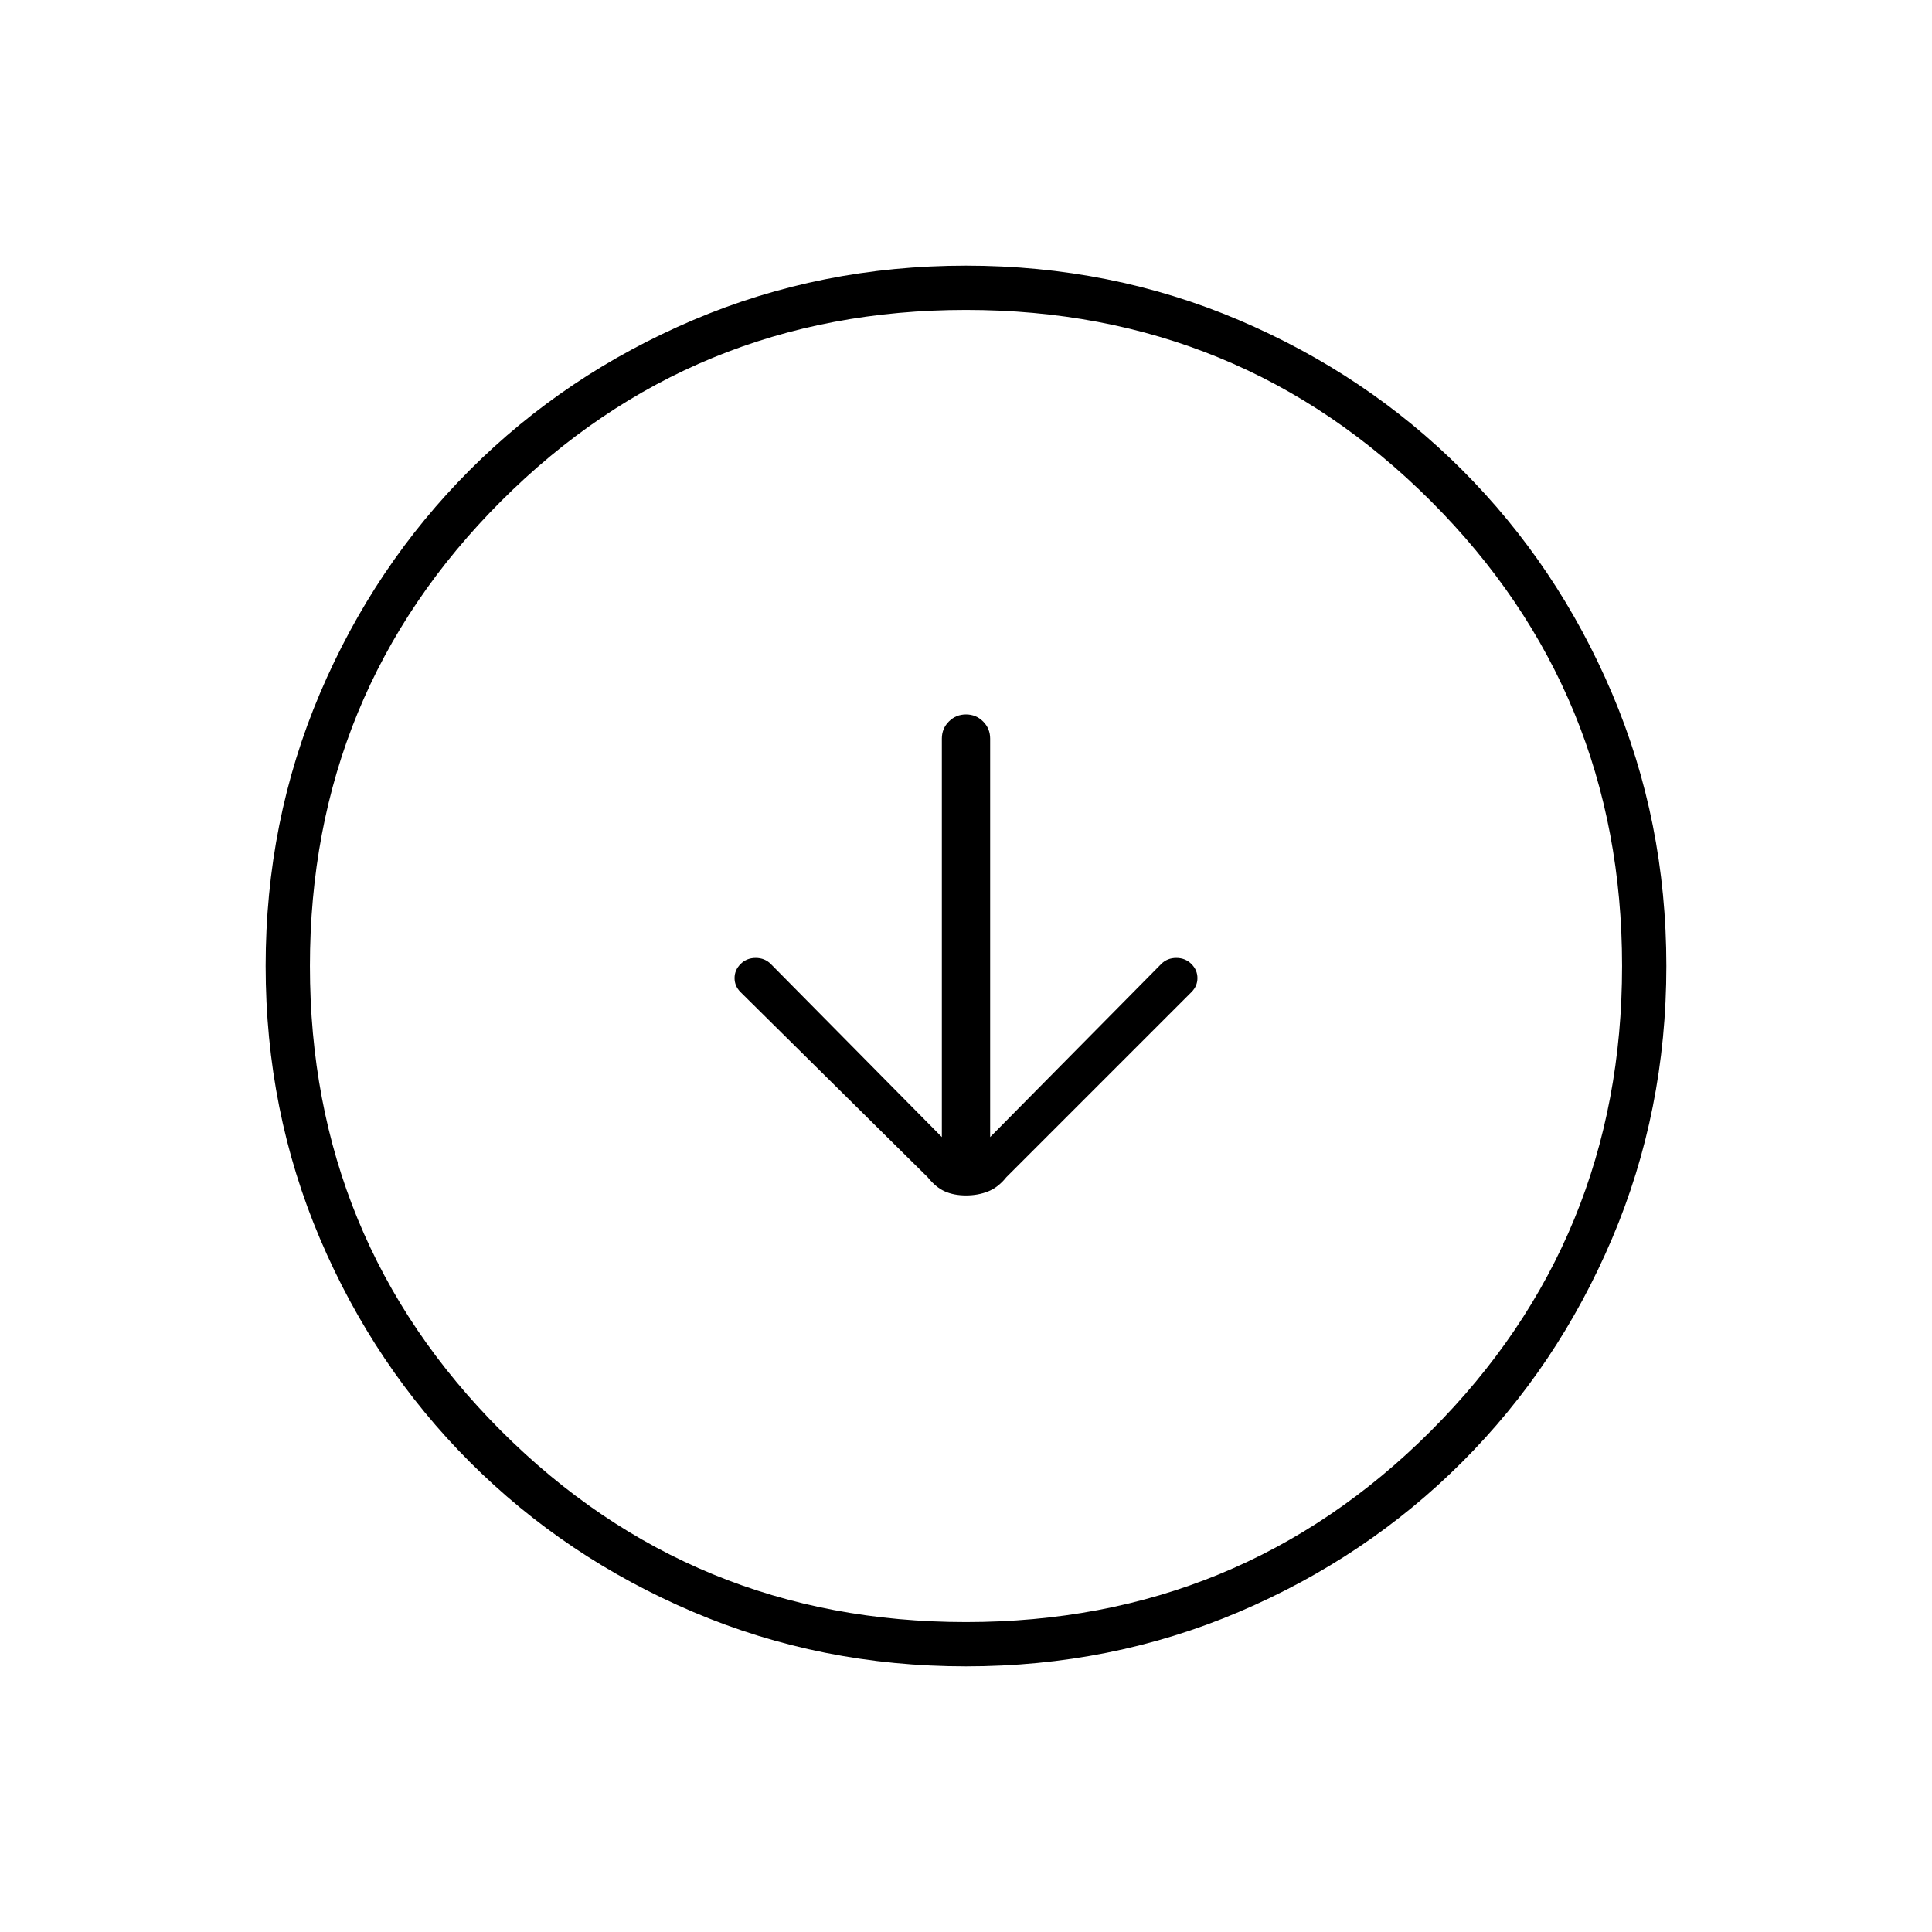 <svg xmlns="http://www.w3.org/2000/svg" height="48" width="48"><path d="M24 29.7Q24.3 29.7 24.55 29.6Q24.8 29.5 25 29.25L29.6 24.65Q29.75 24.5 29.75 24.3Q29.75 24.1 29.6 23.95Q29.45 23.8 29.225 23.8Q29 23.8 28.85 23.95L24.6 28.25V18.35Q24.6 18.1 24.425 17.925Q24.25 17.75 24 17.75Q23.75 17.75 23.575 17.925Q23.4 18.1 23.4 18.35V28.25L19.15 23.95Q19 23.8 18.775 23.8Q18.55 23.8 18.4 23.95Q18.25 24.1 18.25 24.3Q18.25 24.5 18.4 24.65L23.05 29.25Q23.25 29.5 23.475 29.6Q23.7 29.7 24 29.7ZM24 41.4Q20.4 41.4 17.225 40.05Q14.05 38.7 11.675 36.325Q9.3 33.95 7.95 30.775Q6.6 27.6 6.6 24Q6.6 20.4 7.95 17.225Q9.3 14.05 11.675 11.675Q14.05 9.3 17.225 7.95Q20.4 6.6 24 6.6Q27.6 6.6 30.775 7.95Q33.95 9.3 36.325 11.675Q38.7 14.05 40.05 17.225Q41.4 20.4 41.4 24Q41.4 27.6 40.05 30.775Q38.7 33.95 36.325 36.325Q33.95 38.7 30.775 40.05Q27.6 41.4 24 41.4ZM24 40.3Q30.8 40.3 35.55 35.55Q40.3 30.8 40.3 24Q40.3 17.2 35.55 12.45Q30.8 7.7 24 7.7Q17.2 7.7 12.45 12.45Q7.7 17.2 7.7 24Q7.7 30.8 12.45 35.55Q17.2 40.3 24 40.3ZM24 24Q24 24 24 24Q24 24 24 24Q24 24 24 24Q24 24 24 24Q24 24 24 24Q24 24 24 24Q24 24 24 24Q24 24 24 24Z"/></svg>